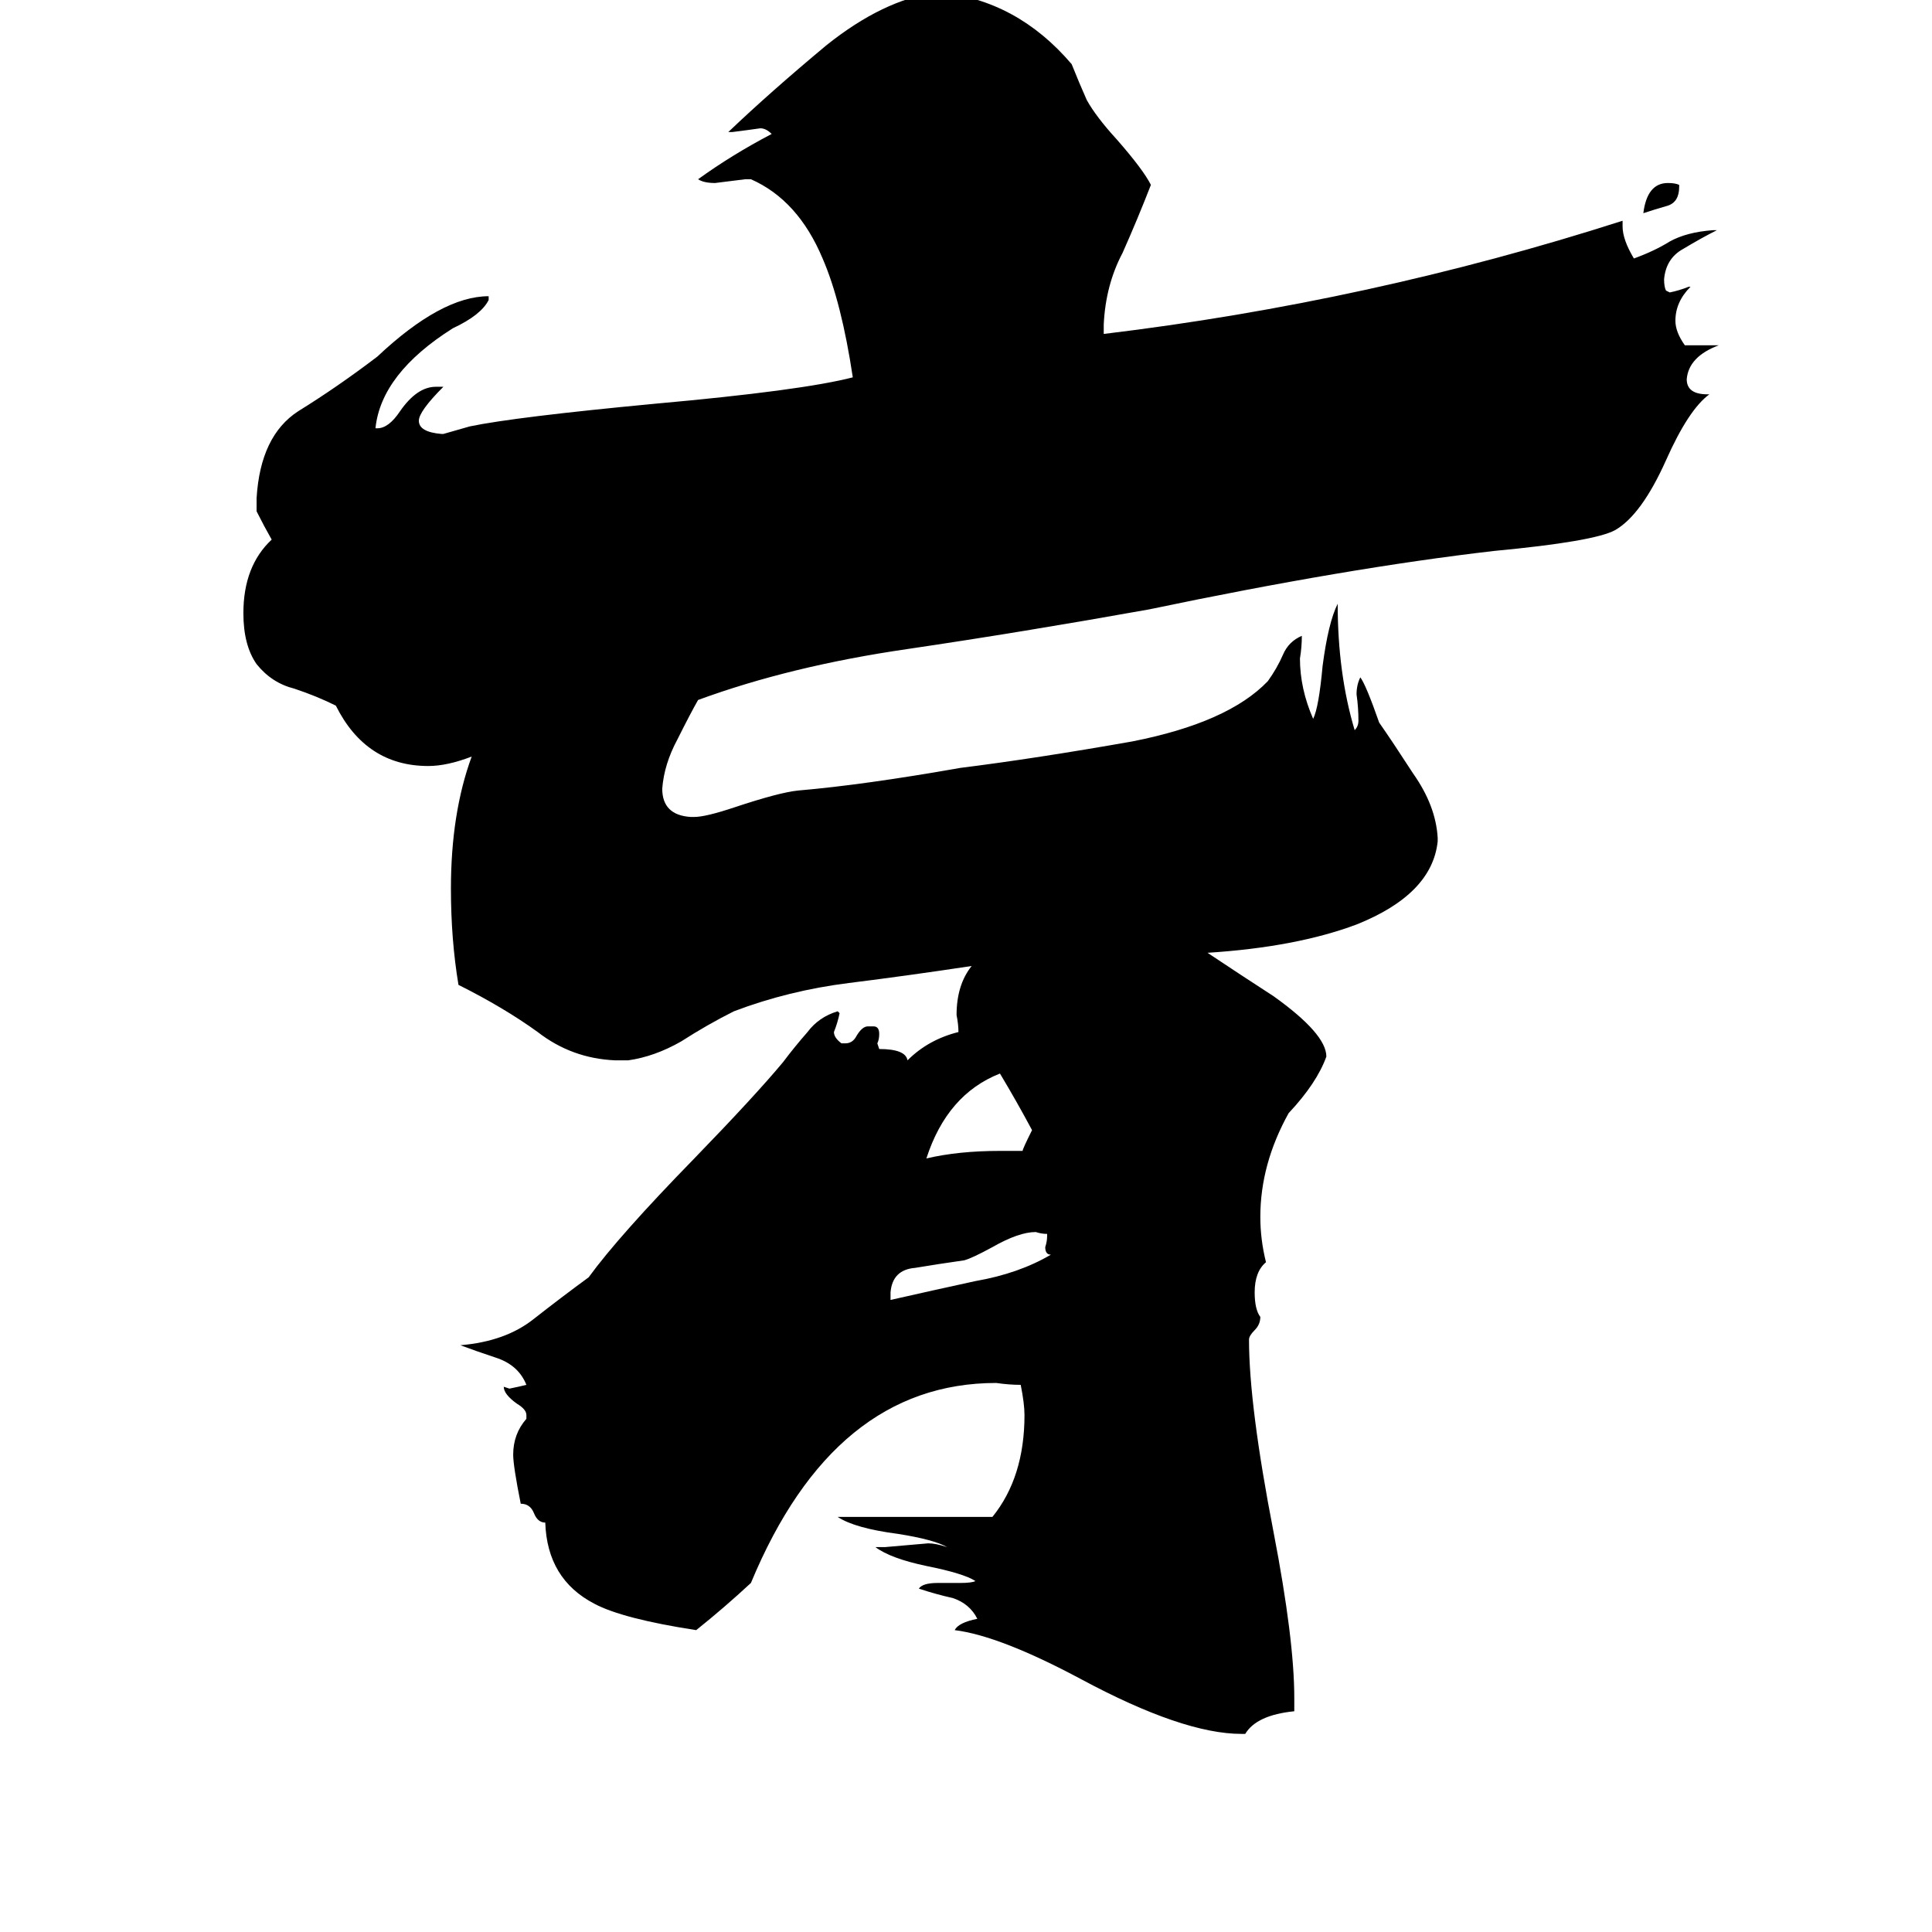 <svg xmlns="http://www.w3.org/2000/svg" viewBox="0 -800 1024 1024">
	<path fill="#000000" d="M890 -702V-701Q890 -693 884 -691Q877 -689 871 -687Q873 -703 884 -703Q888 -703 890 -702ZM555 -145V-146Q552 -146 549 -147Q540 -147 526 -139Q515 -133 511 -132Q497 -130 485 -128Q473 -127 472 -115V-111Q494 -116 517 -121Q540 -125 557 -135Q554 -135 554 -139Q555 -142 555 -145ZM530 -190H542Q542 -191 547 -201Q539 -216 530 -231Q502 -220 491 -186Q508 -190 530 -190ZM686 100V107Q666 109 660 119H658Q627 119 573 90Q530 67 506 64Q508 60 518 58Q514 50 505 47Q496 45 487 42Q489 39 497 39H509Q515 39 517 38Q511 34 491 30Q472 26 464 20H469Q481 19 492 18Q496 18 502 20Q495 16 476 13Q453 10 444 4H526Q543 -17 543 -50Q543 -56 541 -66Q535 -66 528 -67Q442 -67 398 39Q384 52 369 64Q330 58 315 50Q290 37 289 7Q285 7 283 2Q281 -3 276 -3Q272 -23 272 -29Q272 -40 279 -48V-50Q279 -53 274 -56Q267 -61 267 -65L270 -64Q275 -65 279 -66Q275 -76 264 -80Q252 -84 244 -87Q268 -89 283 -101Q297 -112 312 -123Q328 -145 368 -186Q400 -219 415 -237Q421 -245 428 -253Q434 -261 444 -264L445 -263Q444 -258 442 -253Q442 -250 446 -247H448Q452 -247 454 -251Q457 -256 460 -256H463Q466 -256 466 -252Q466 -249 465 -247L466 -244Q480 -244 481 -238Q492 -249 508 -253Q508 -257 507 -262Q507 -278 515 -288Q482 -283 450 -279Q418 -275 389 -264Q375 -257 361 -248Q347 -240 333 -238H326Q303 -239 285 -253Q267 -266 243 -278Q239 -302 239 -329Q239 -369 250 -399Q237 -394 227 -394Q194 -394 178 -426Q168 -431 156 -435Q144 -438 136 -448Q129 -458 129 -475Q129 -500 144 -514Q140 -521 136 -529V-536Q138 -569 158 -582Q179 -595 200 -611Q234 -643 259 -643V-641Q255 -633 240 -626Q202 -602 199 -573H200Q206 -573 212 -582Q221 -595 231 -595H235Q222 -582 222 -577Q222 -571 234 -570H235Q242 -572 249 -574Q273 -579 347 -586Q425 -593 452 -600Q446 -640 436 -663Q423 -694 398 -705H395Q387 -704 379 -703Q373 -703 370 -705Q388 -718 409 -729Q406 -732 403 -732Q396 -731 388 -730H386Q408 -751 438 -776Q468 -800 496 -804H498Q539 -800 568 -766Q572 -756 576 -747Q581 -738 592 -726Q606 -710 610 -702Q603 -684 595 -666Q586 -649 585 -628V-623Q726 -640 860 -683V-680Q860 -673 866 -663Q877 -667 885 -672Q894 -677 908 -678H910Q902 -674 892 -668Q883 -663 882 -652Q882 -648 883 -646L885 -645Q890 -646 895 -648H896Q888 -640 888 -630Q888 -624 893 -617H911Q895 -611 894 -599Q894 -591 905 -591H906Q895 -583 883 -556Q870 -527 856 -519Q845 -513 792 -508Q714 -499 609 -477Q542 -465 481 -456Q419 -447 370 -429Q366 -422 359 -408Q352 -395 351 -382Q351 -368 366 -367H368Q374 -367 389 -372Q413 -380 423 -381Q458 -384 509 -393Q549 -398 600 -407Q651 -417 672 -439Q677 -446 680 -453Q683 -460 690 -463Q690 -457 689 -451Q689 -435 696 -419Q699 -425 701 -447Q704 -470 709 -480Q709 -443 718 -413Q720 -415 720 -418Q720 -425 719 -432Q719 -437 721 -441Q724 -437 731 -417Q738 -407 749 -390Q761 -373 762 -356V-354Q759 -326 719 -310Q687 -298 640 -295Q658 -283 675 -272Q703 -252 703 -240Q698 -226 683 -210Q668 -183 668 -155Q668 -143 671 -131Q665 -126 665 -115Q665 -106 668 -102Q668 -98 665 -95Q662 -92 662 -90Q662 -55 675 12Q686 69 686 100Z"/>
</svg>